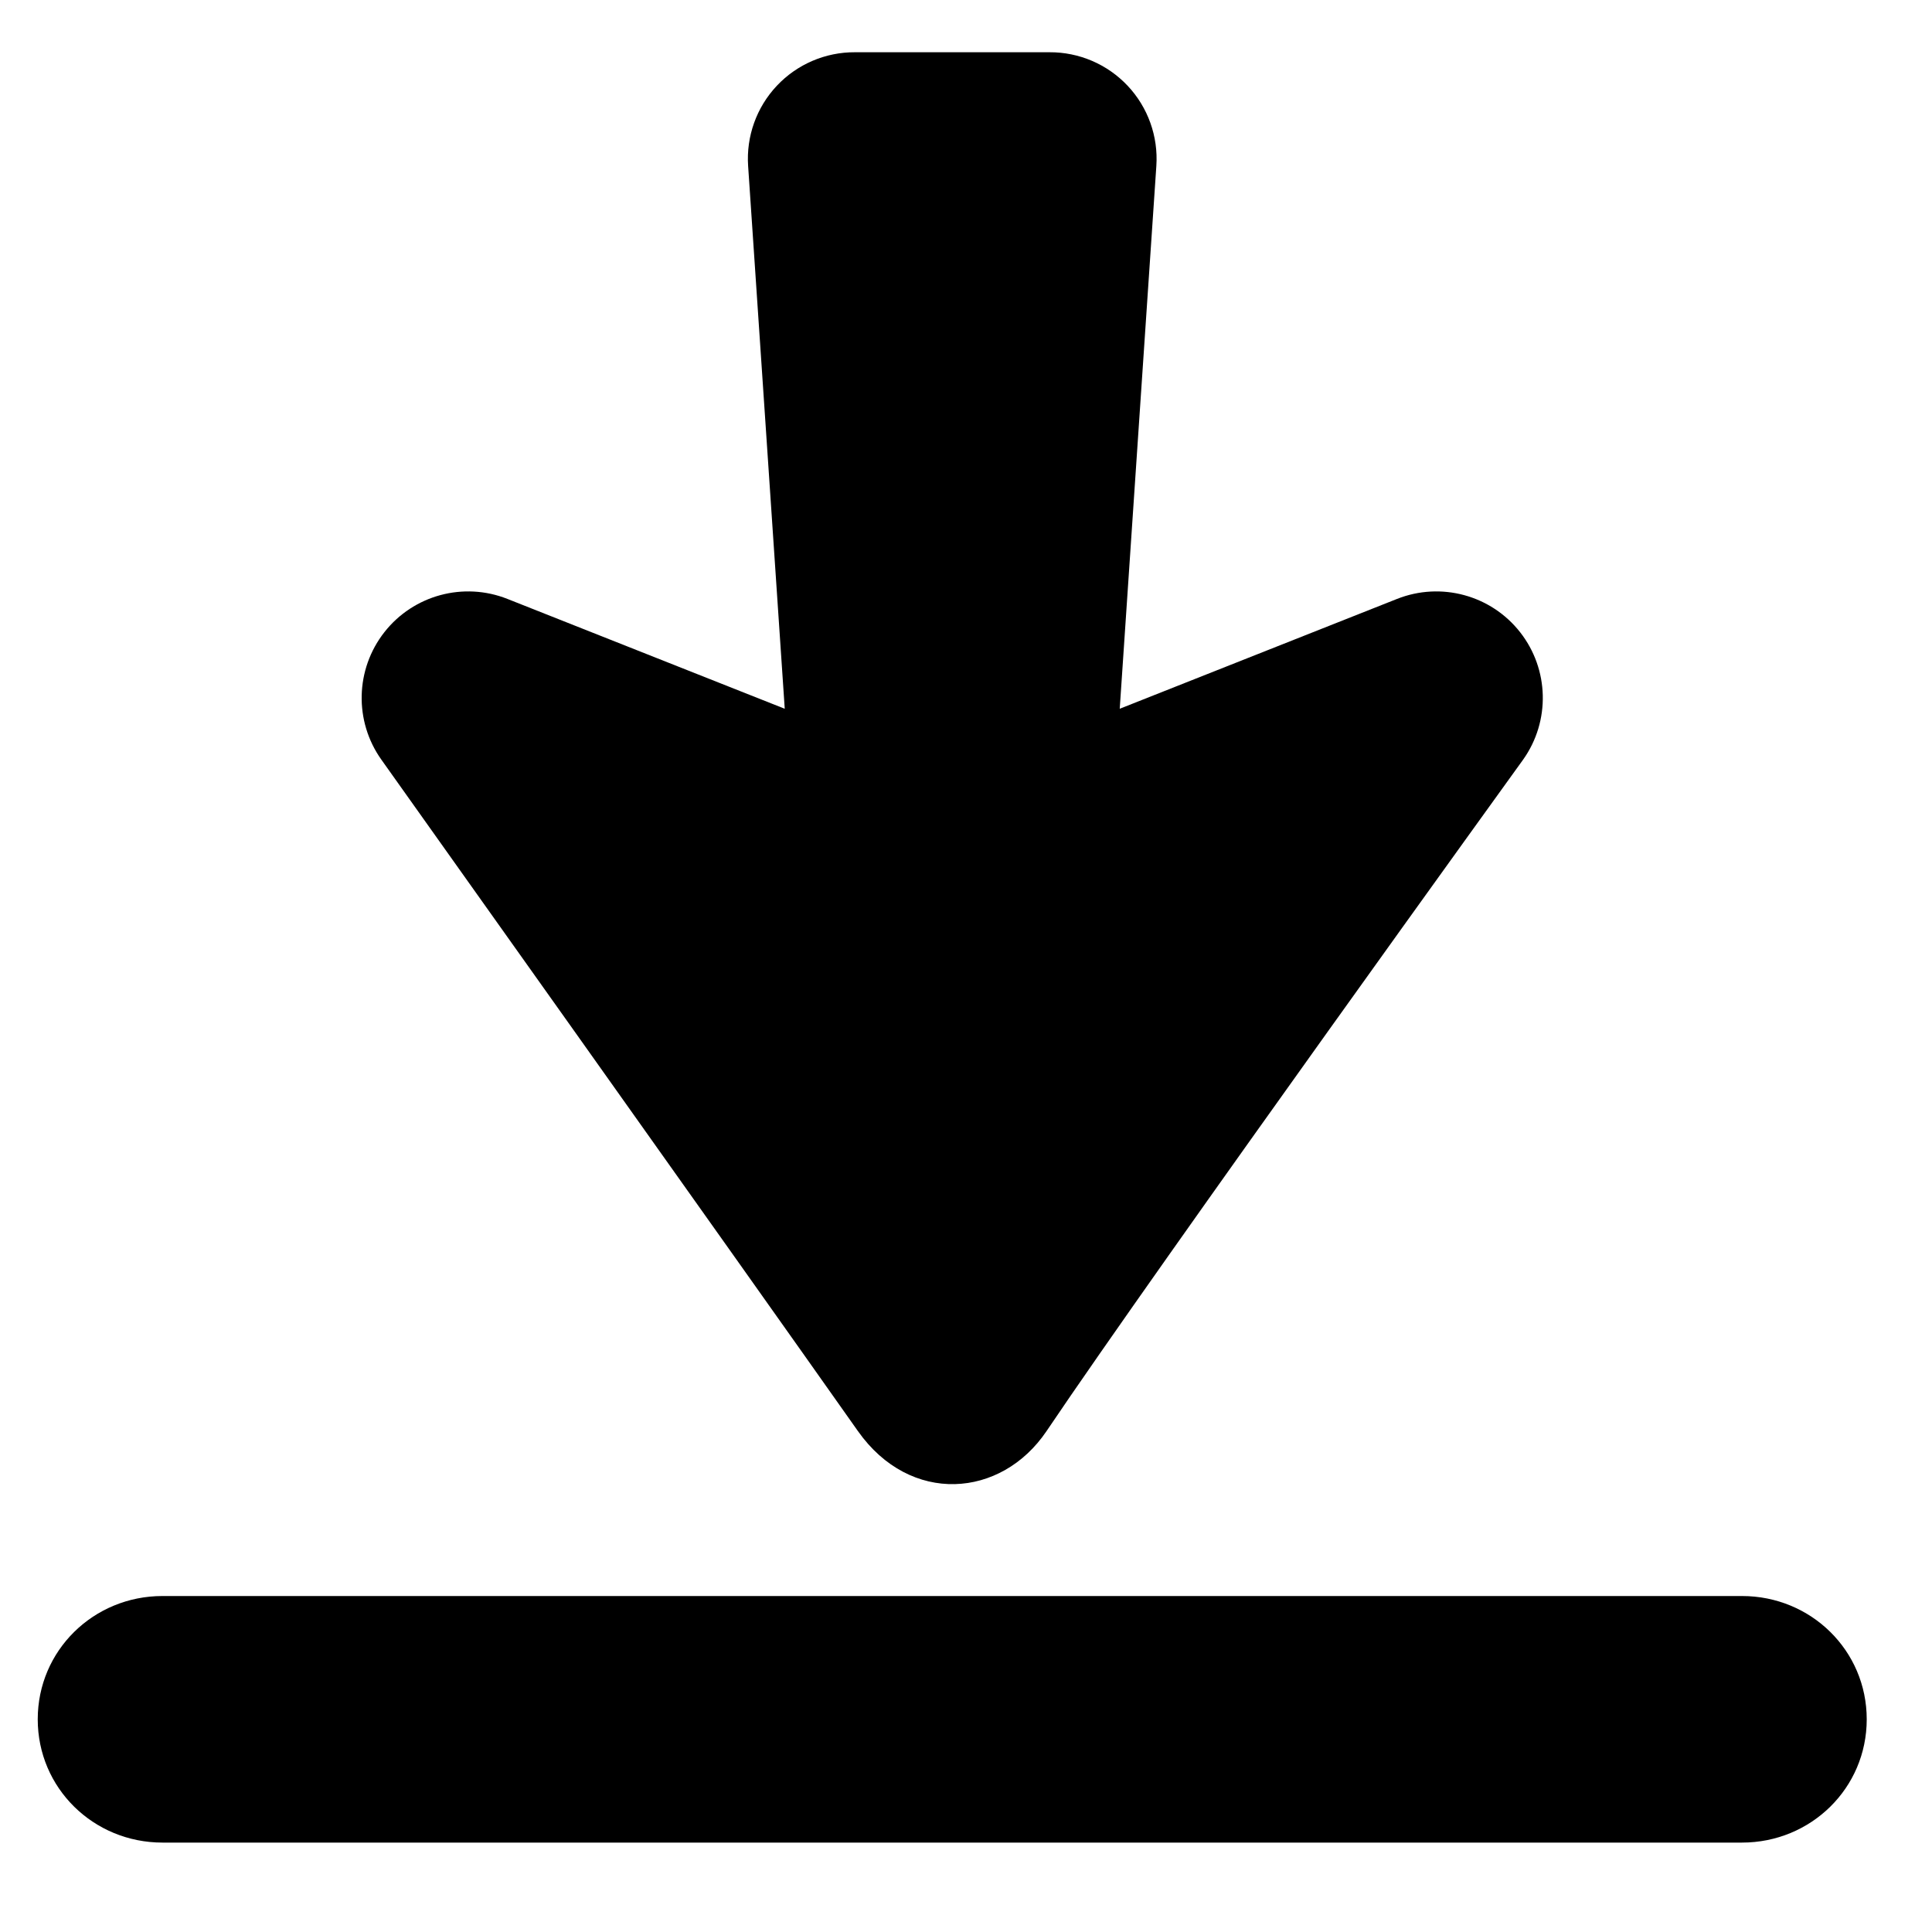 <?xml version="1.0" encoding="utf-8"?>
<!-- Generator: Adobe Illustrator 16.0.0, SVG Export Plug-In . SVG Version: 6.00 Build 0)  -->
<!DOCTYPE svg PUBLIC "-//W3C//DTD SVG 1.1//EN" "http://www.w3.org/Graphics/SVG/1.1/DTD/svg11.dtd">
<svg version="1.1" id="Artwork" xmlns="http://www.w3.org/2000/svg" xmlns:xlink="http://www.w3.org/1999/xlink" x="0px" y="0px"
	 width="512px" height="512px" viewBox="0 0 512 512" enable-background="new 0 0 512 512" xml:space="preserve">
<g>
	<path d="M461.655,422.963H43.048c-18.25,0-33.048,14.42-33.048,32.671c0,18.25,14.798,32.67,33.048,32.67h418.607
		c18.249,0,33.047-14.42,33.047-32.67C494.702,437.383,479.904,422.963,461.655,422.963z"/>
	<path d="M227.351,379.245c13.862,19.657,37.98,17.842,50.002,0c30.483-45.242,126.299-177.947,126.299-177.947
		c7.234-10.19,6.902-23.929-0.811-33.762c-7.716-9.834-20.984-13.421-32.602-8.819l-73.499,29.111l9.704-143.854
		c0.53-7.827-2.224-15.52-7.6-21.238c-5.376-5.712-12.887-8.935-20.73-8.889h-51.525c-7.844-0.046-15.354,3.176-20.73,8.889
		c-5.376,5.718-8.13,13.412-7.6,21.238l9.704,143.854l-73.499-29.111c-11.617-4.602-24.886-1.015-32.602,8.819
		c-7.713,9.833-8.045,23.571-0.811,33.762C101.052,201.297,195.911,334.663,227.351,379.245z"/>
</g>
</svg>
